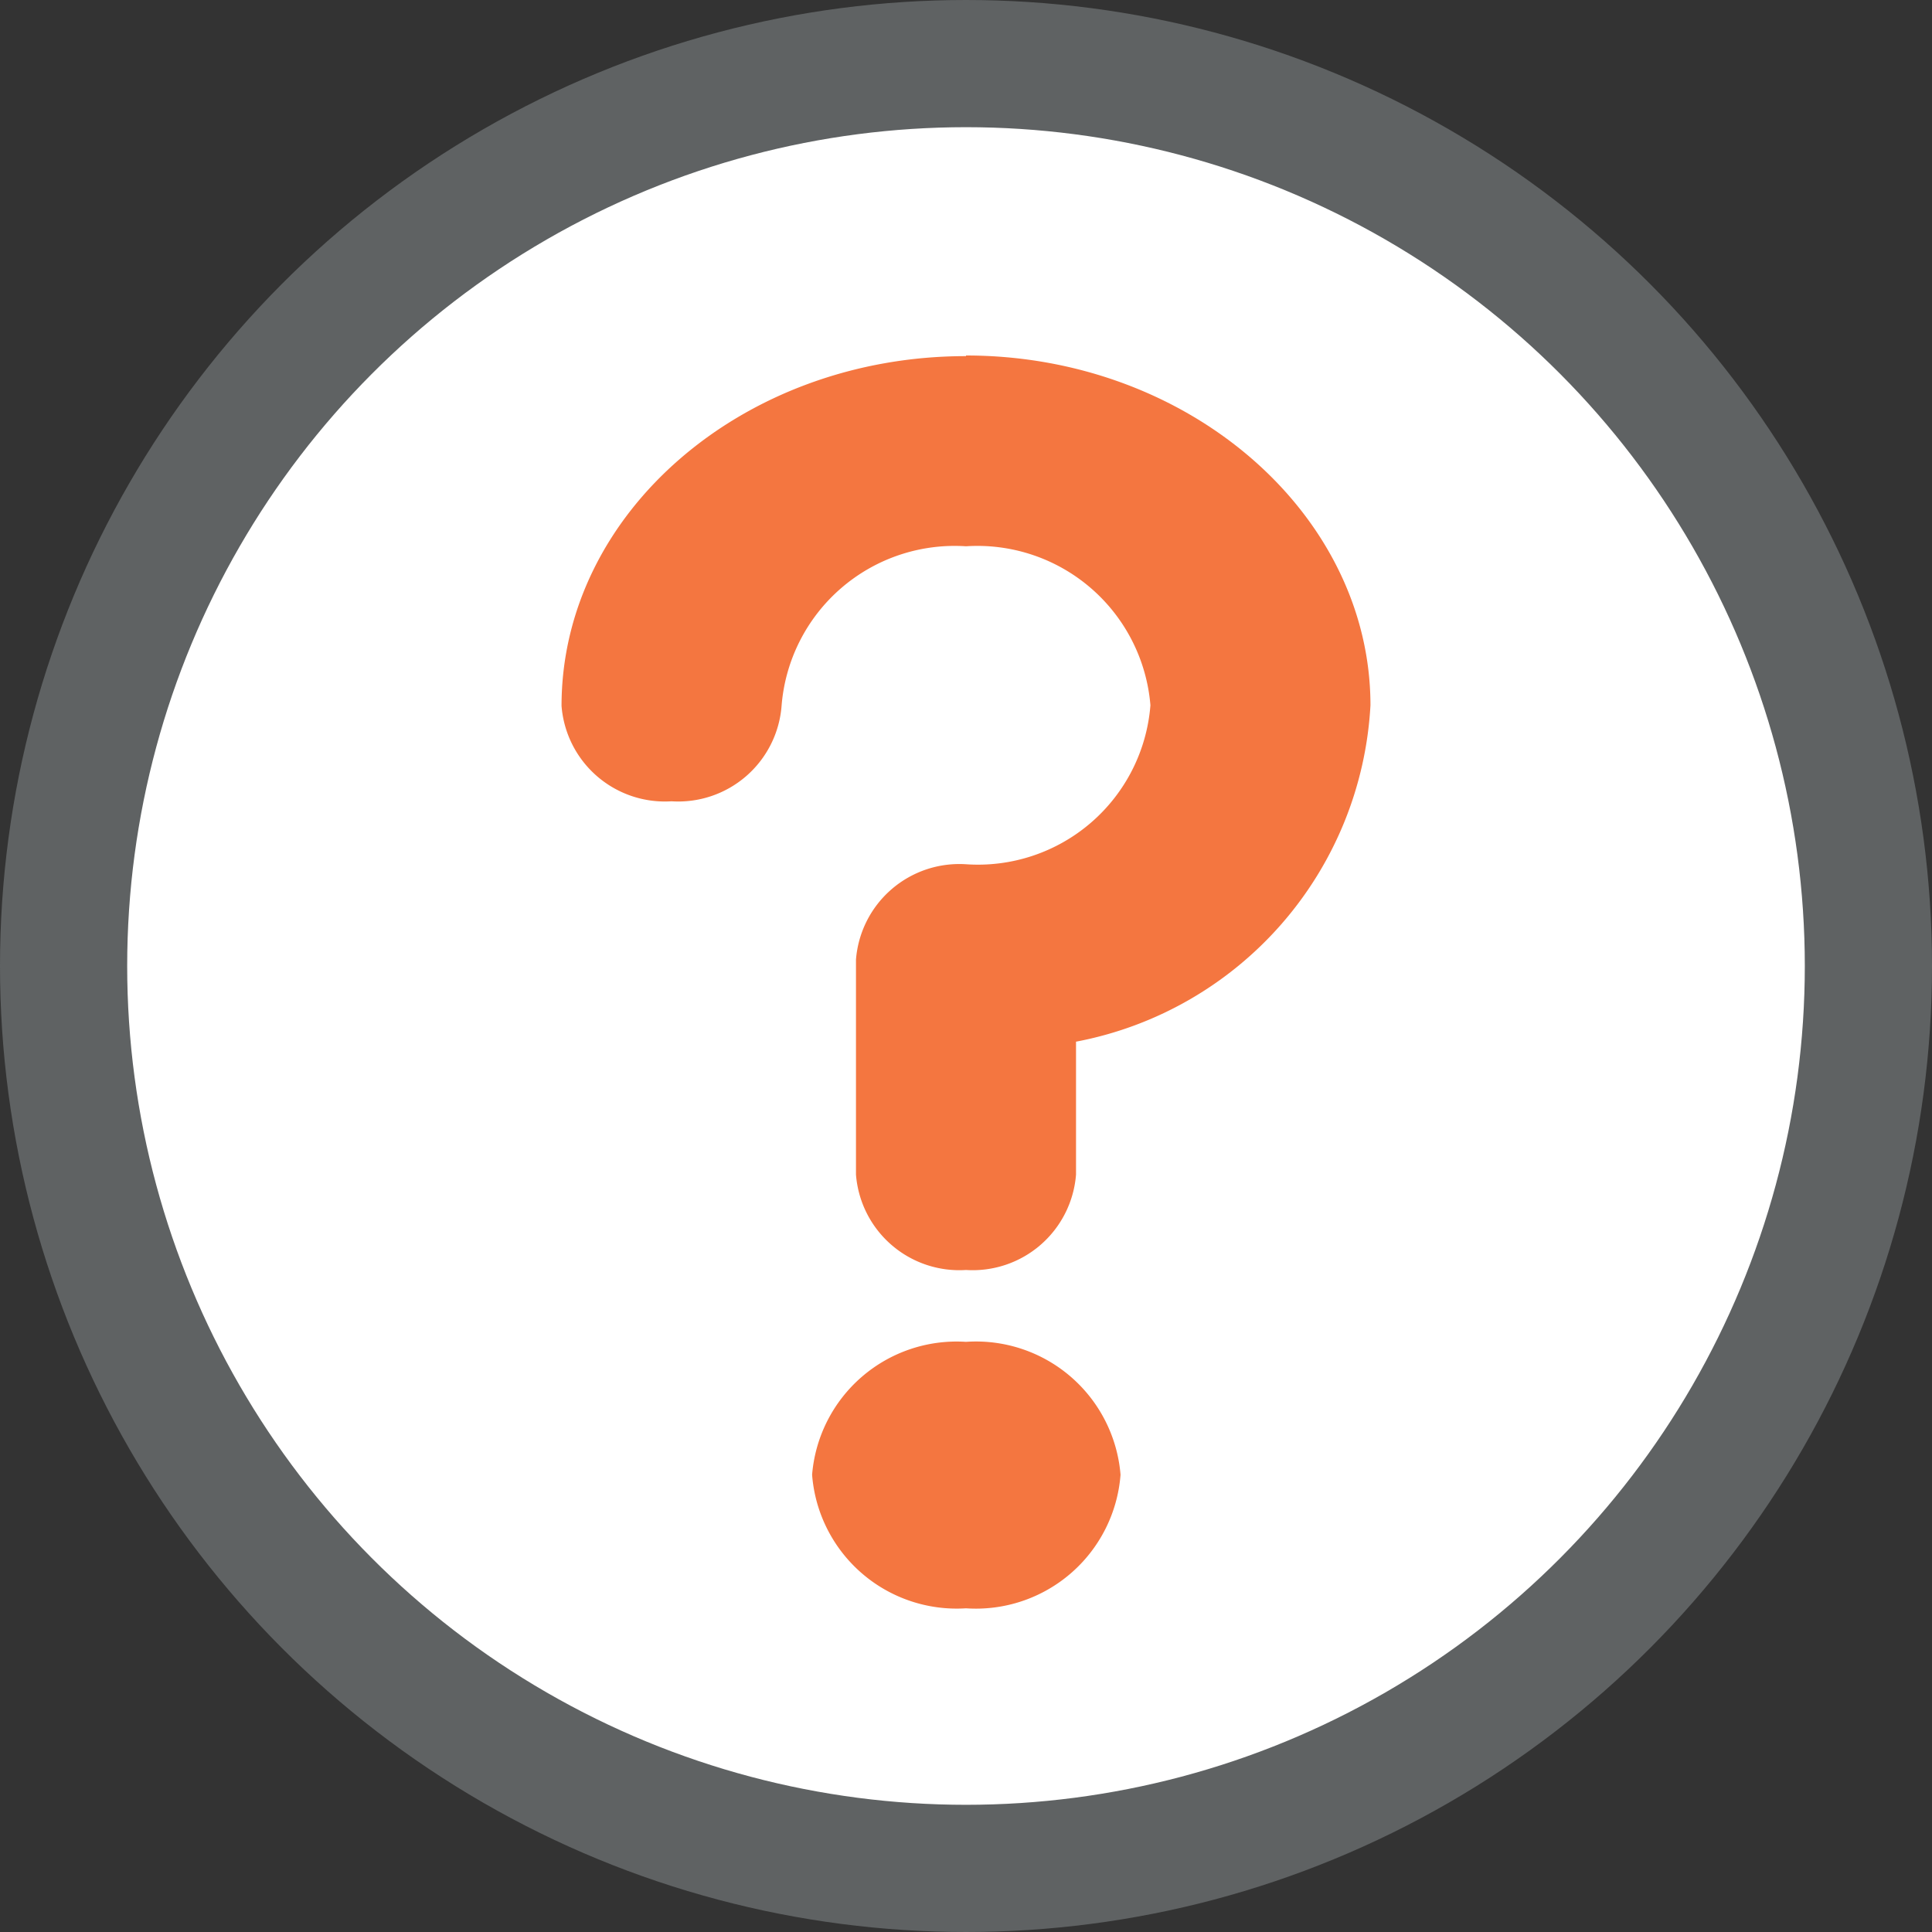 <svg id="Layer_1" data-name="Layer 1" xmlns="http://www.w3.org/2000/svg" xmlns:xlink="http://www.w3.org/1999/xlink" viewBox="0 0 30.38 30.38"><rect x="0" y="0" width="30.38" height="30.38" fill="#333333" stroke="none"/><defs><style>.cls-1{fill:none;}.cls-2{fill:#fff;stroke:#5f6263;stroke-linecap:round;stroke-miterlimit:10;stroke-width:2px;}.cls-3{clip-path:url(#clip-path);}.cls-4{fill:#f47640;}</style><clipPath id="clip-path" transform="translate(-4.81 -4.81)"><rect class="cls-1" x="13.64" y="10.41" width="12.72" height="19.71"/></clipPath></defs><title>circle w question mark</title><circle class="cls-2" cx="15.19" cy="15.19" r="14.19"/><g class="cls-3"><path class="cls-4" d="M20,10.41c-3.51,0-6.36,2.47-6.36,5.5a1.63,1.63,0,0,0,1.73,1.5,1.63,1.63,0,0,0,1.73-1.5A2.73,2.73,0,0,1,20,13.4a2.73,2.73,0,0,1,2.9,2.5,2.72,2.72,0,0,1-2.9,2.5,1.63,1.63,0,0,0-1.73,1.5v3.38A1.63,1.63,0,0,0,20,24.78a1.63,1.63,0,0,0,1.73-1.5V21.19a5.7,5.7,0,0,0,4.63-5.29c0-3-2.85-5.5-6.36-5.5h0Zm0,0" transform="translate(-4.81 -4.81)"/></g><path class="cls-4" d="M20,25.91A2.28,2.28,0,0,0,17.58,28,2.28,2.28,0,0,0,20,30.1,2.28,2.28,0,0,0,22.43,28,2.28,2.28,0,0,0,20,25.91h0Zm0,0" transform="translate(-4.81 -4.81)"/></svg>